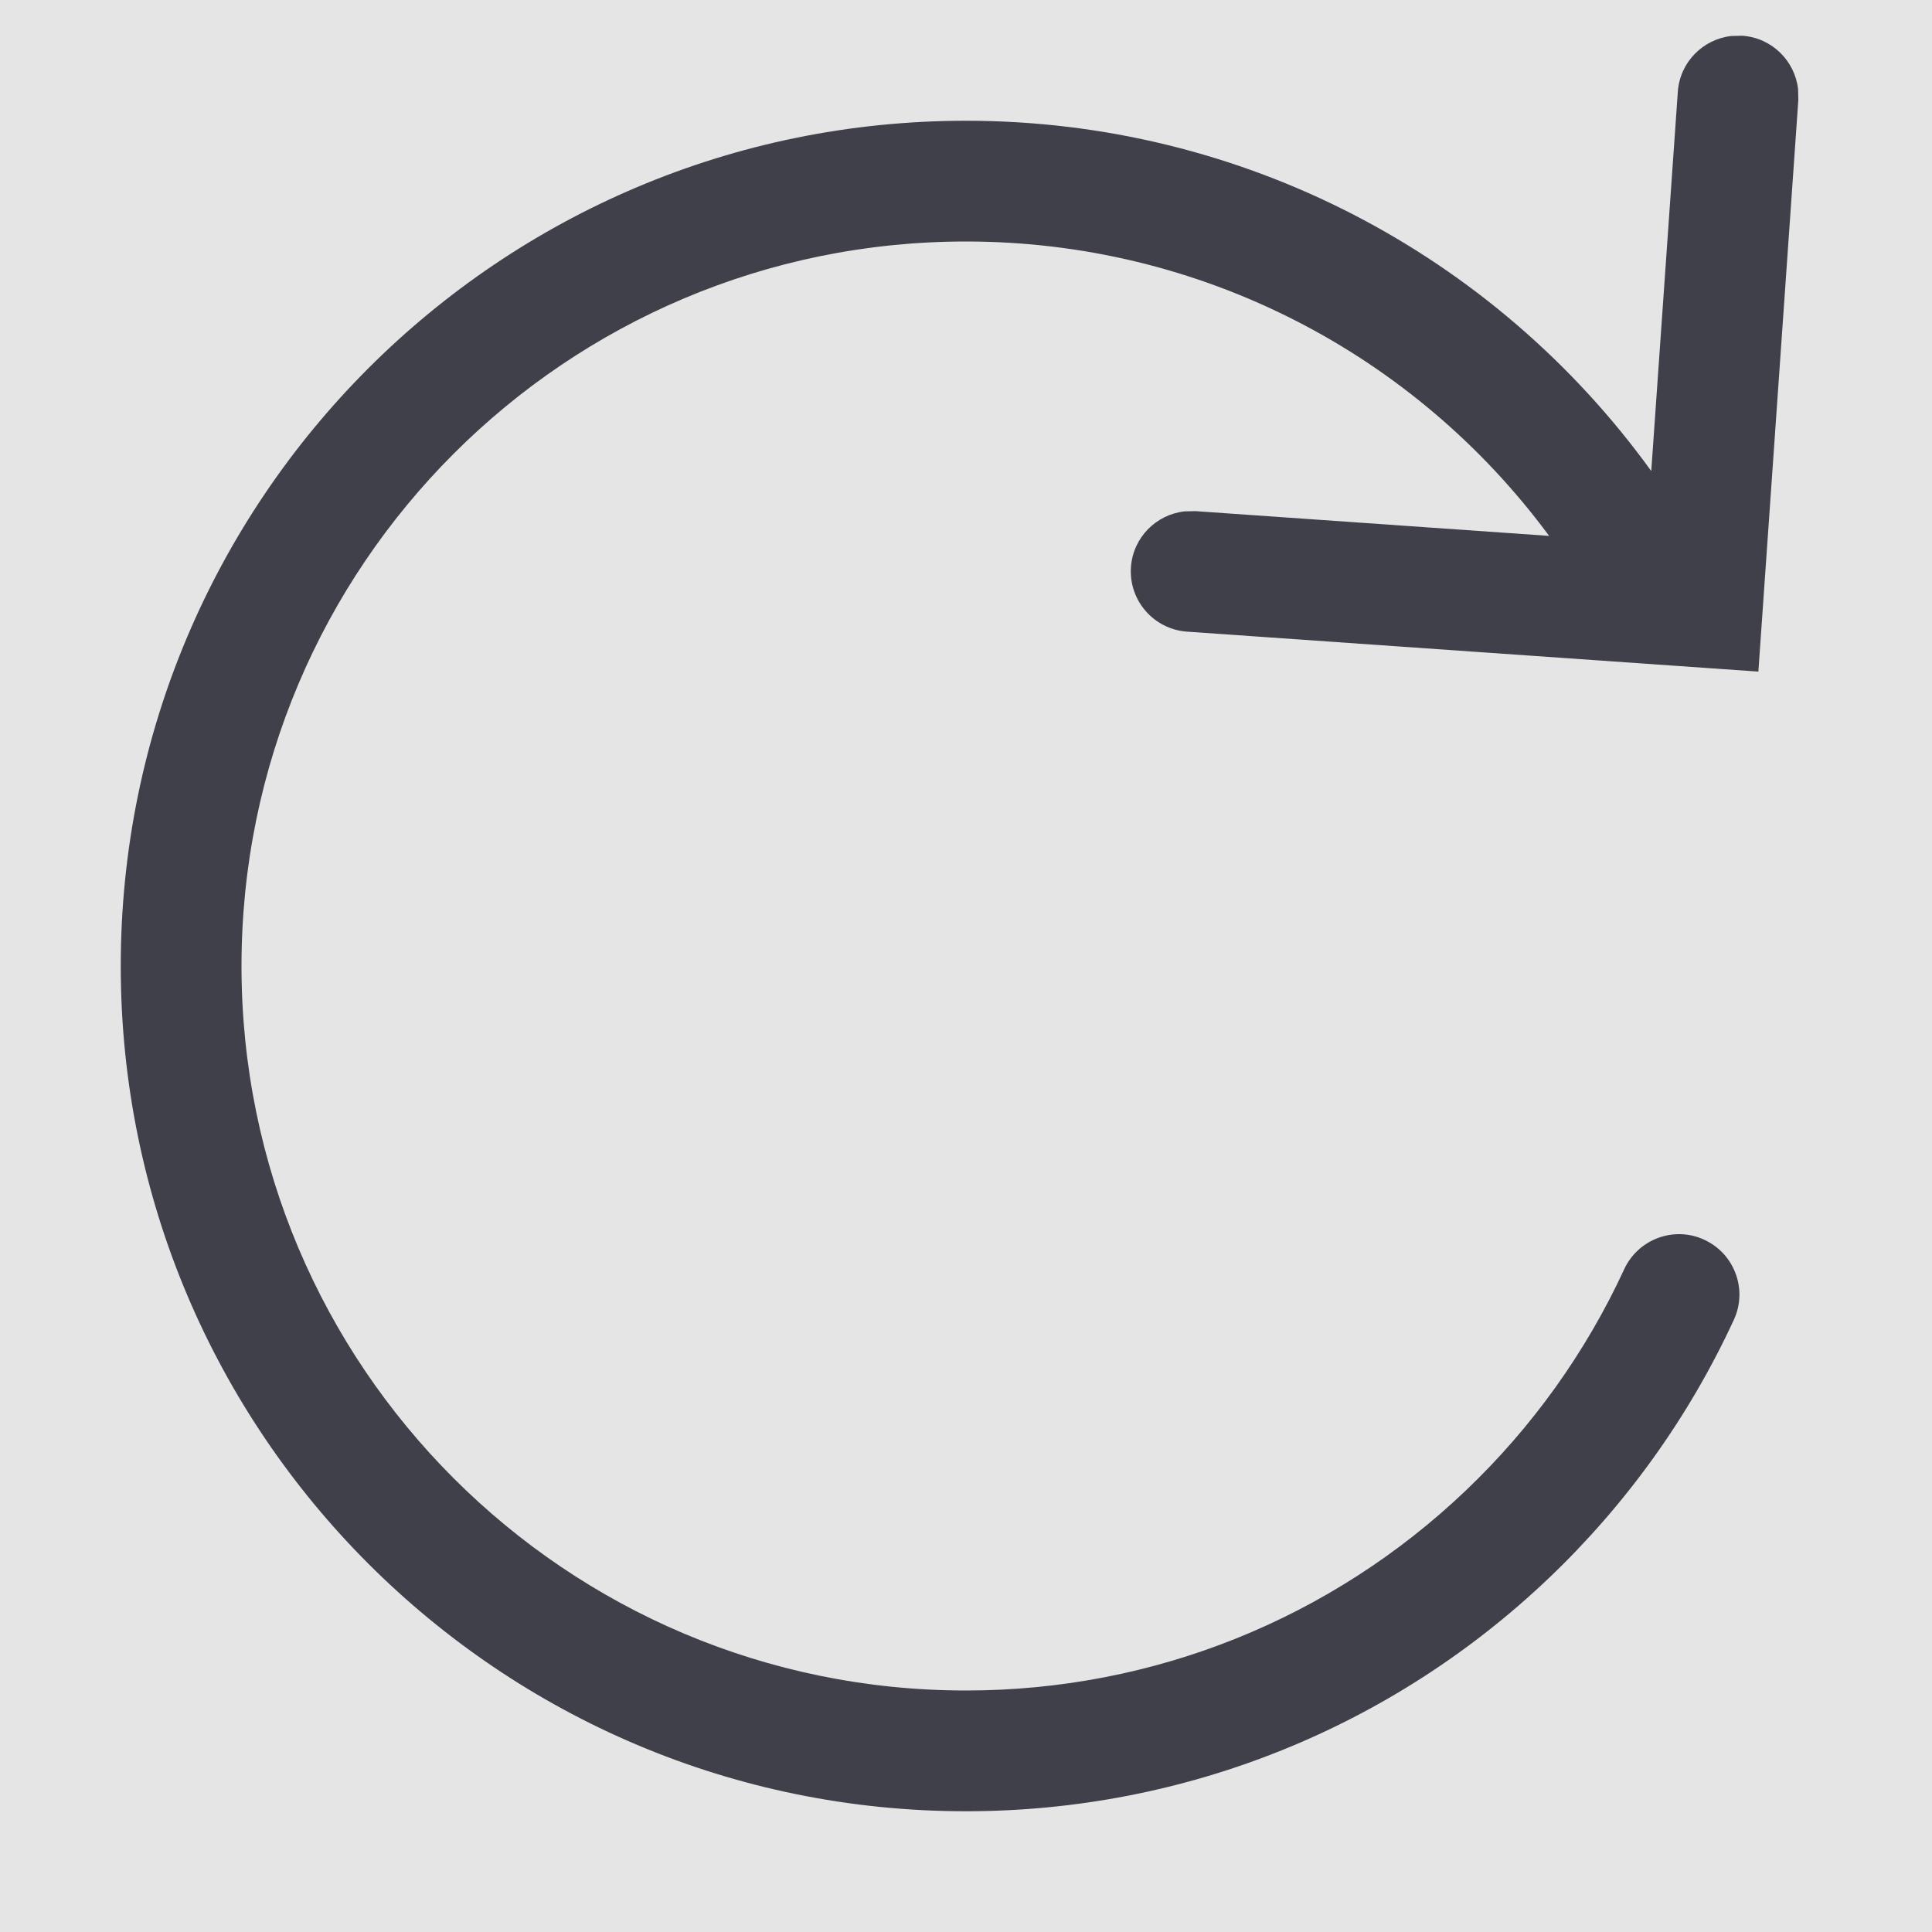 <svg width="16" height="16" viewBox="0 0 16 16" fill="none" xmlns="http://www.w3.org/2000/svg">
<rect width="16" height="16" fill="#E5E5E5"/>
<g id="Icon/Autosave">
<g id="Icon/Autosave_2">
<path id="Combined Shape" fill-rule="evenodd" clip-rule="evenodd" d="M14.891 0.739C14.865 0.504 14.674 0.313 14.429 0.296L14.339 0.298C14.103 0.324 13.912 0.515 13.895 0.76L13.675 3.901C12.373 2.1 10.281 1 8 1C4.134 1 1 4.134 1 8C1 11.866 4.134 15 8 15C9.822 15 11.535 14.3 12.827 13.069C13.467 12.459 13.988 11.734 14.359 10.93C14.475 10.68 14.365 10.383 14.114 10.267C13.864 10.151 13.567 10.261 13.451 10.511C13.133 11.2 12.687 11.822 12.138 12.345C11.029 13.401 9.562 14 8 14C4.686 14 2 11.314 2 8C2 4.686 4.686 2 8 2C9.935 2 11.711 2.923 12.829 4.438L9.9 4.233L9.81 4.235C9.574 4.261 9.383 4.452 9.366 4.697C9.347 4.972 9.554 5.211 9.83 5.231L14.562 5.562L14.893 0.829L14.891 0.739Z" fill="#40404B"/>
</g>
</g>
</svg>
